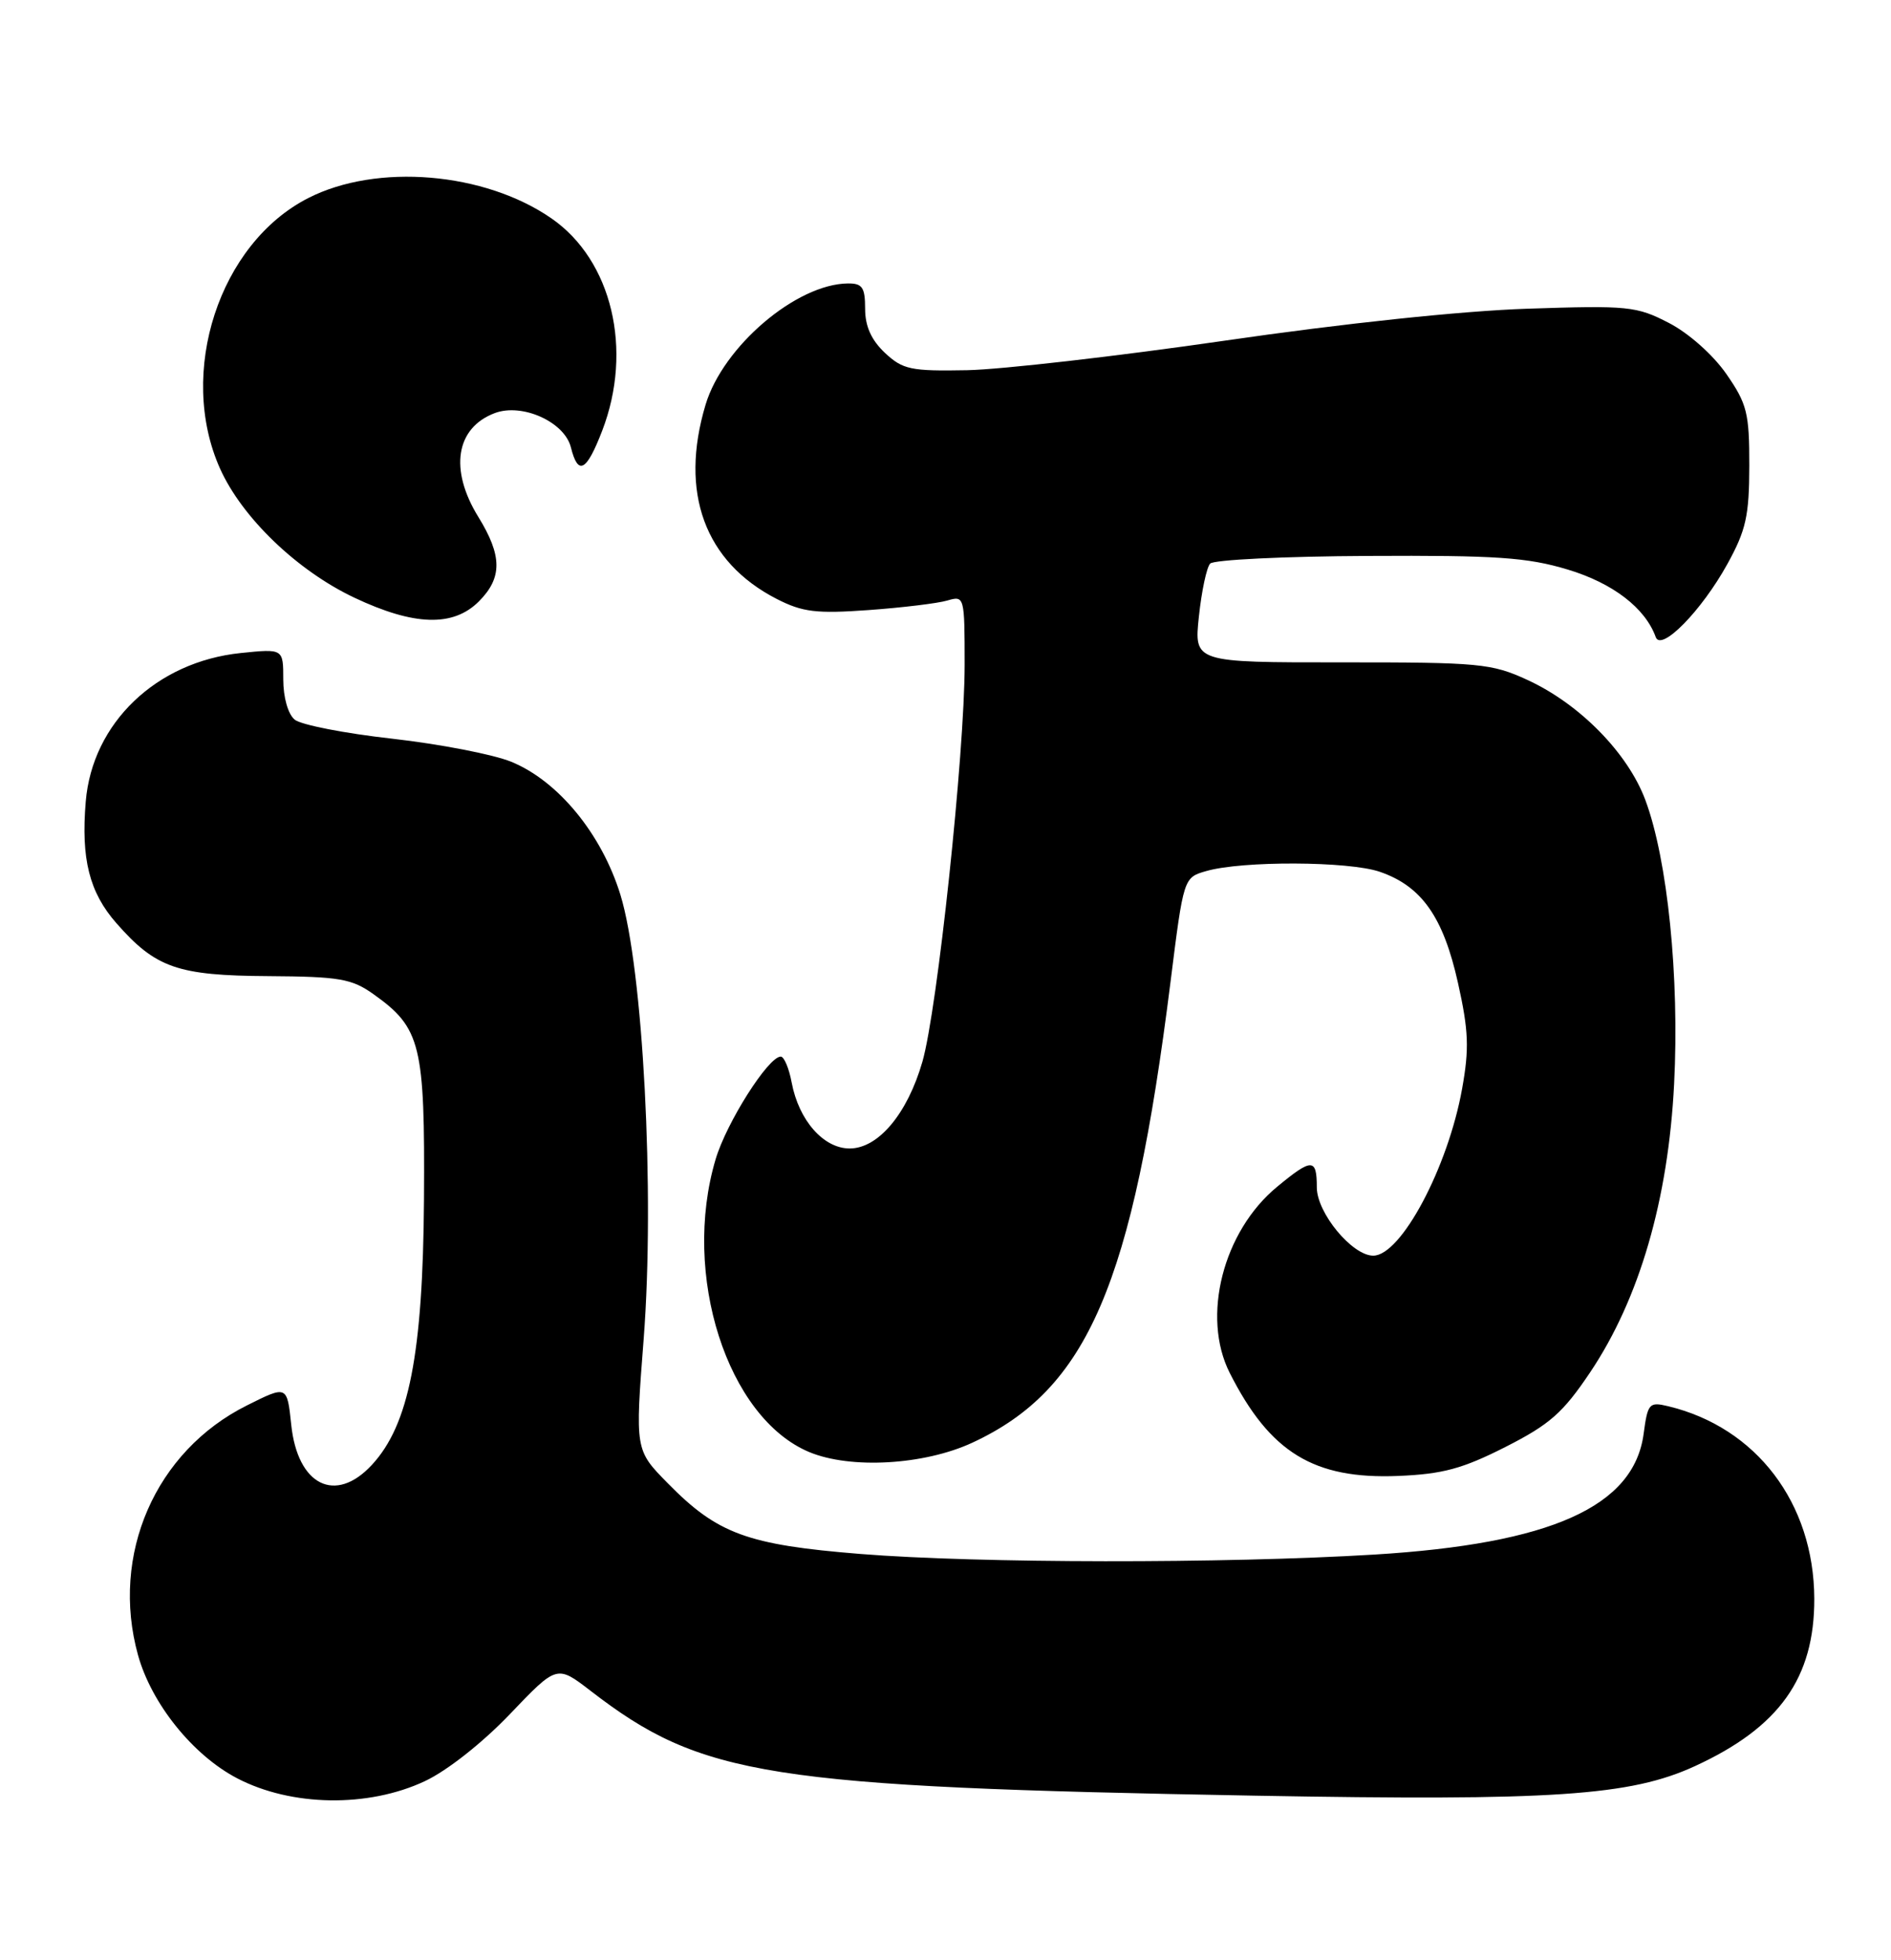 <?xml version="1.0" encoding="UTF-8" standalone="no"?>
<!DOCTYPE svg PUBLIC "-//W3C//DTD SVG 1.1//EN" "http://www.w3.org/Graphics/SVG/1.1/DTD/svg11.dtd" >
<svg xmlns="http://www.w3.org/2000/svg" xmlns:xlink="http://www.w3.org/1999/xlink" version="1.1" viewBox="0 0 247 256">
 <g >
 <path fill="currentColor"
d=" M 55.50 232.63 C 58.42 231.26 63.05 227.60 66.62 223.86 C 72.74 217.45 72.74 217.45 77.12 220.82 C 91.67 232.04 100.20 233.38 164.00 234.53 C 202.84 235.23 212.96 234.55 221.39 230.67 C 232.42 225.60 237.01 219.15 236.98 208.79 C 236.93 196.32 229.41 186.42 217.88 183.66 C 215.42 183.07 215.22 183.29 214.69 187.26 C 213.42 196.78 202.59 201.63 179.50 203.04 C 159.92 204.23 127.69 204.19 112.40 202.96 C 97.61 201.77 93.71 200.34 87.21 193.71 C 82.95 189.38 82.95 189.38 84.08 174.82 C 85.54 155.77 84.00 126.46 81.03 116.84 C 78.58 108.91 72.90 101.99 66.77 99.49 C 64.42 98.53 57.43 97.18 51.24 96.48 C 45.05 95.79 39.31 94.67 38.49 93.99 C 37.62 93.27 37.00 91.08 37.00 88.74 C 37.00 84.72 37.00 84.72 31.45 85.29 C 20.41 86.43 12.05 94.44 11.20 104.70 C 10.57 112.19 11.67 116.55 15.20 120.57 C 20.33 126.42 23.19 127.42 35.04 127.49 C 44.37 127.55 45.95 127.83 48.80 129.86 C 54.98 134.26 55.51 136.44 55.38 156.66 C 55.24 176.83 53.42 186.10 48.57 191.33 C 43.81 196.47 38.87 194.01 38.04 186.08 C 37.50 180.93 37.50 180.93 32.25 183.56 C 20.29 189.53 14.39 203.06 18.03 216.18 C 19.80 222.53 25.19 229.23 30.96 232.25 C 38.06 235.96 48.10 236.11 55.50 232.63 Z  M 196.63 188.99 C 202.44 186.04 204.15 184.53 207.72 179.21 C 214.14 169.63 217.90 156.70 218.67 141.58 C 219.38 127.63 217.82 112.27 214.91 104.48 C 212.61 98.33 206.32 91.93 199.50 88.80 C 194.83 86.65 193.23 86.50 175.23 86.51 C 155.96 86.52 155.96 86.52 156.60 80.51 C 156.95 77.20 157.61 74.10 158.07 73.61 C 158.52 73.11 167.80 72.66 178.69 72.61 C 195.44 72.52 199.47 72.79 204.78 74.39 C 210.67 76.16 214.90 79.41 216.27 83.21 C 216.97 85.16 222.25 79.78 225.62 73.68 C 228.06 69.26 228.48 67.38 228.49 60.84 C 228.50 53.94 228.20 52.75 225.49 48.84 C 223.75 46.34 220.57 43.51 217.99 42.18 C 213.76 39.99 212.68 39.88 199.50 40.32 C 191.01 40.60 175.46 42.24 160.00 44.49 C 145.97 46.52 130.83 48.26 126.33 48.35 C 118.96 48.49 117.92 48.27 115.58 46.08 C 113.81 44.41 113.00 42.61 113.00 40.33 C 113.00 37.54 112.64 37.00 110.75 37.02 C 104.02 37.09 94.44 45.25 92.16 52.86 C 88.72 64.33 92.05 73.40 101.46 78.23 C 104.83 79.95 106.62 80.17 113.46 79.68 C 117.88 79.36 122.51 78.80 123.75 78.43 C 125.97 77.78 126.00 77.90 126.00 86.81 C 126.00 98.40 122.43 131.93 120.48 138.68 C 118.52 145.47 114.72 150.00 110.98 150.00 C 107.57 150.00 104.34 146.33 103.41 141.40 C 103.06 139.53 102.42 138.00 101.98 138.00 C 100.36 138.00 94.89 146.62 93.47 151.42 C 89.00 166.46 94.99 185.17 105.70 189.65 C 111.10 191.90 120.70 191.35 127.00 188.43 C 142.08 181.43 147.92 167.85 152.89 128.26 C 154.60 114.62 154.60 114.62 157.55 113.77 C 162.25 112.41 176.16 112.47 180.22 113.86 C 185.69 115.74 188.52 119.75 190.44 128.38 C 191.83 134.61 191.92 136.95 190.98 142.19 C 189.13 152.49 183.00 164.00 179.37 164.00 C 176.62 164.00 172.00 158.41 172.00 155.08 C 172.00 151.25 171.37 151.24 166.82 155.00 C 159.75 160.82 156.91 171.96 160.62 179.30 C 165.88 189.72 171.61 193.22 182.63 192.77 C 188.43 192.53 191.03 191.83 196.63 188.99 Z  M 62.55 78.55 C 65.63 75.46 65.61 72.59 62.47 67.50 C 58.67 61.33 59.53 55.89 64.61 53.96 C 68.18 52.60 73.74 55.10 74.57 58.43 C 75.51 62.18 76.60 61.60 78.66 56.25 C 82.72 45.69 79.93 33.99 72.04 28.53 C 63.30 22.47 49.23 21.29 40.26 25.87 C 28.63 31.80 23.13 48.67 28.74 61.20 C 31.61 67.60 38.80 74.52 46.28 78.06 C 54.09 81.75 59.19 81.91 62.55 78.55 Z "/>
</g>
</svg>